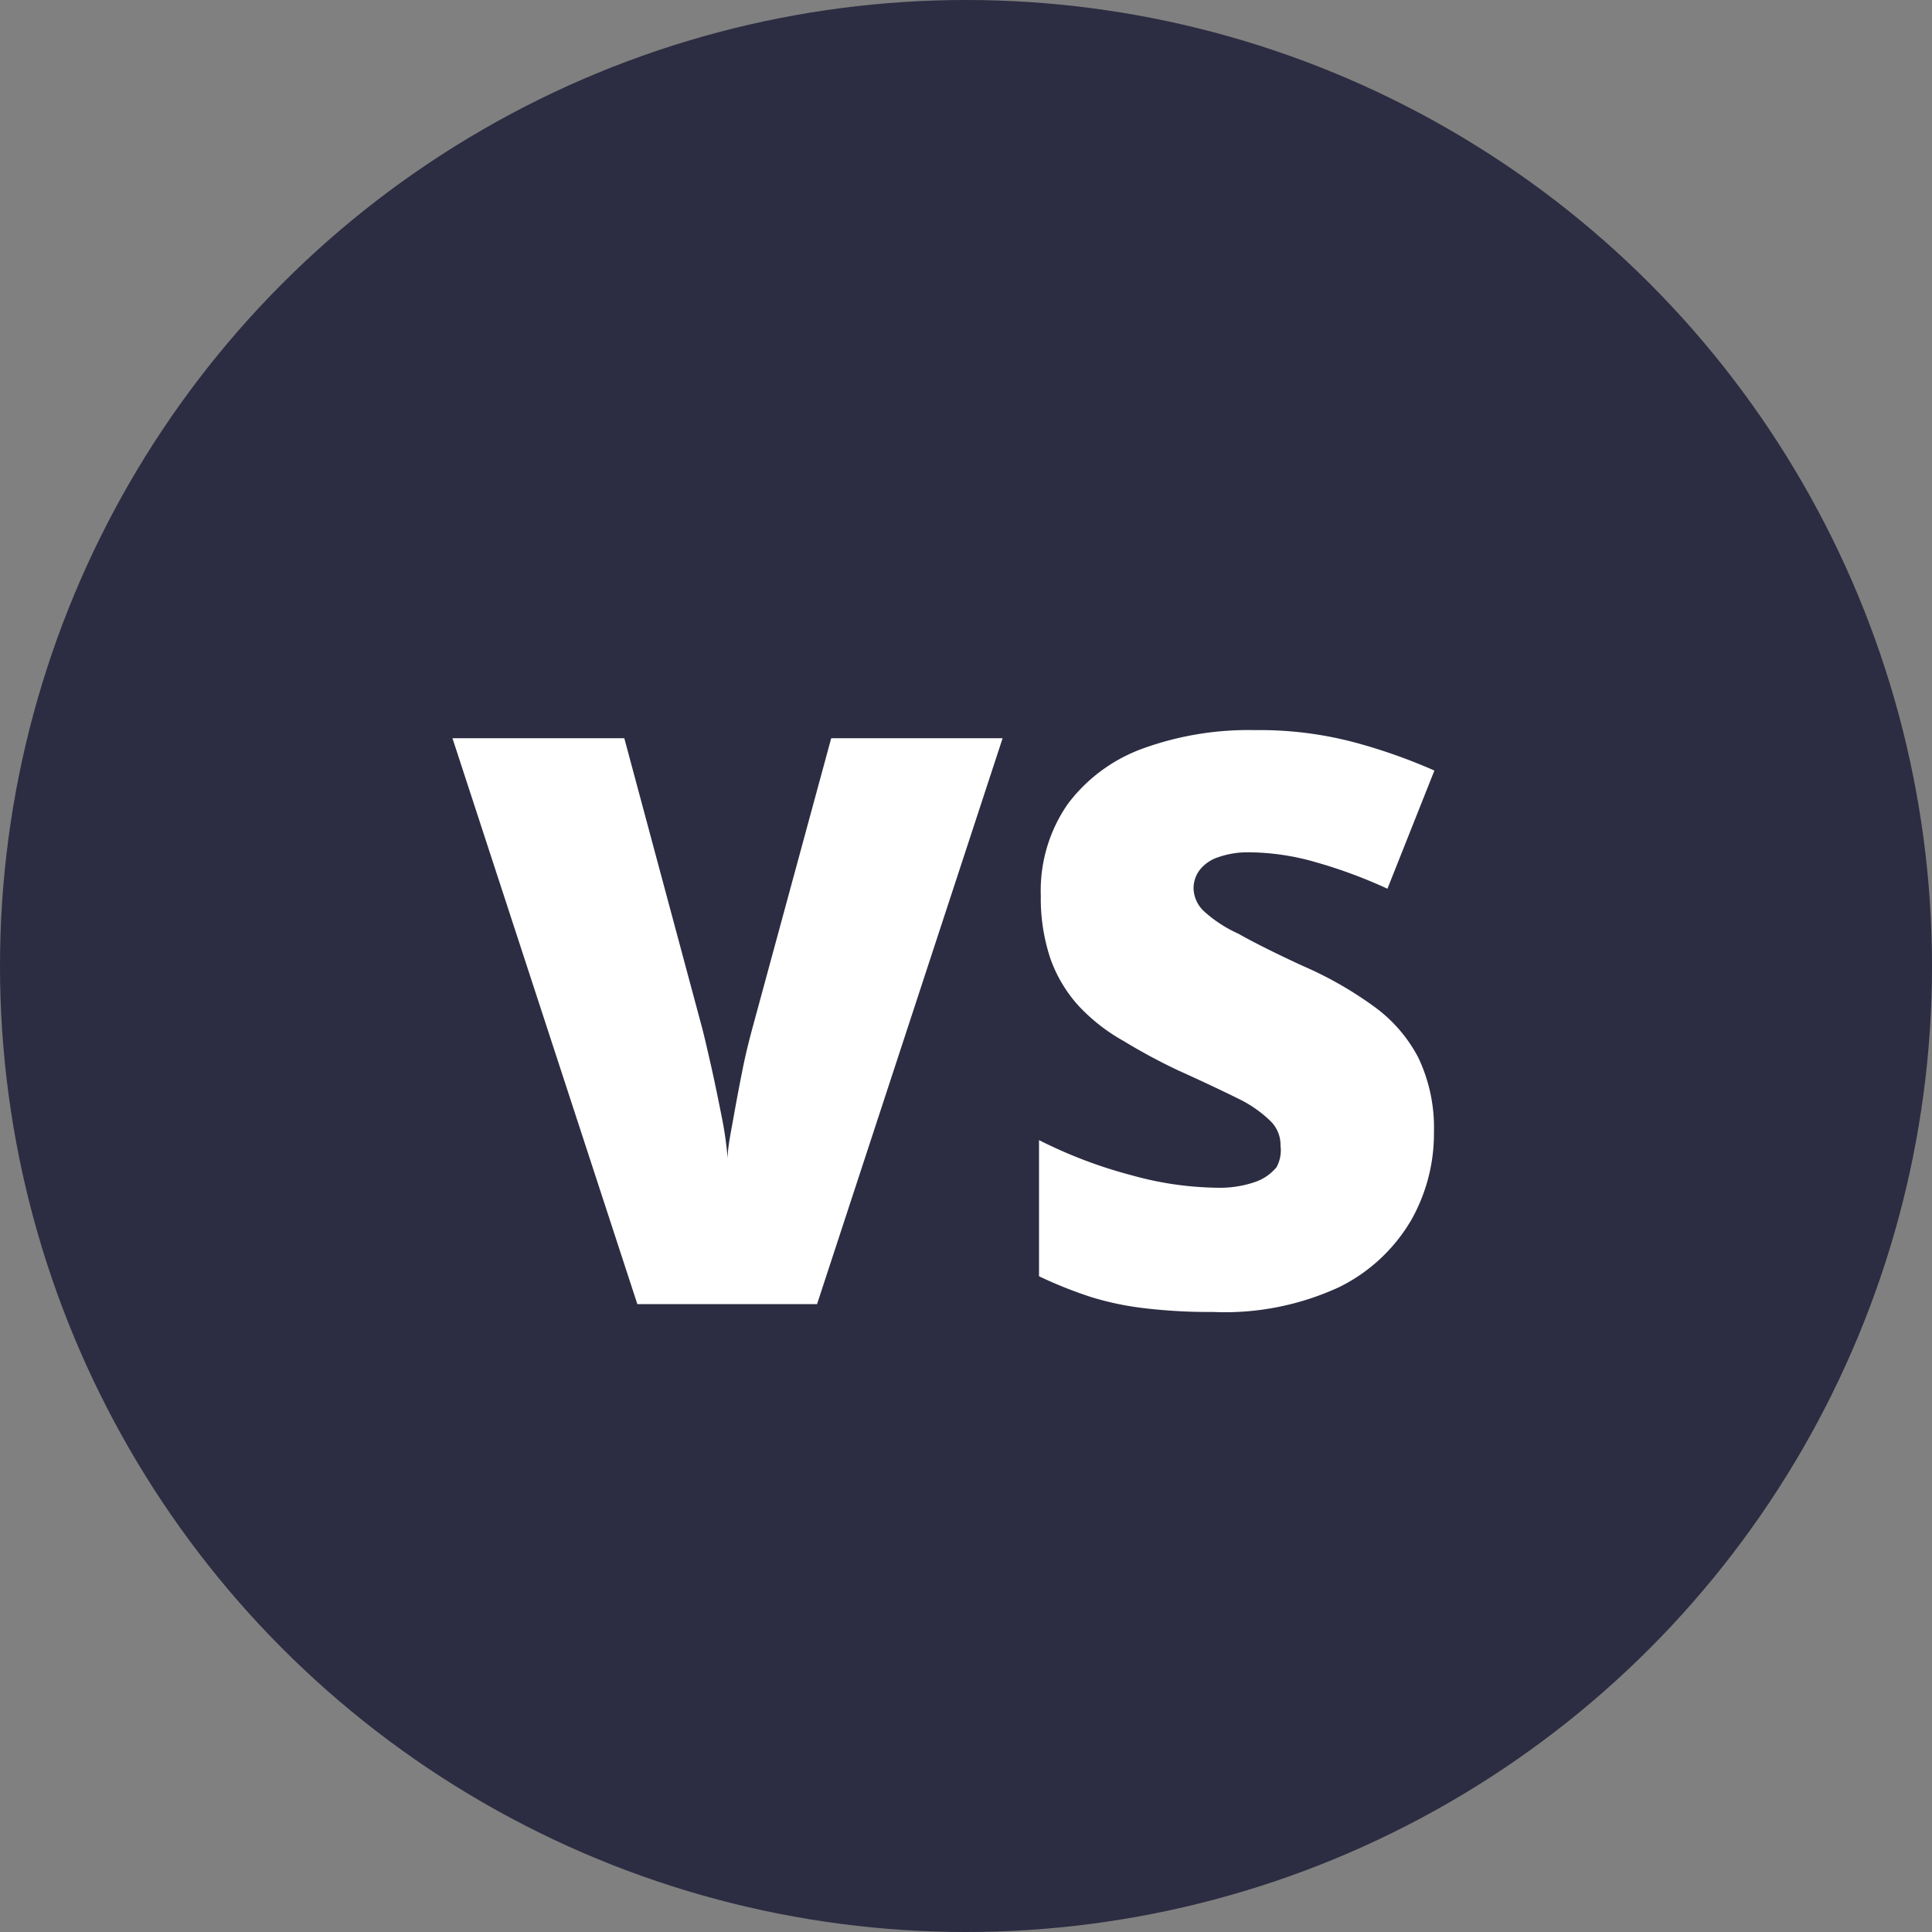 <svg xmlns="http://www.w3.org/2000/svg" viewBox="0 0 86 86"><rect x="0" y="0" width="86" height="86" fill="#808080" stroke="none"/><defs><style>.cls-1{fill:#2c2c42;}.cls-2{fill:#fff;}</style></defs><title>vs</title><g id="Layer_2" data-name="Layer 2"><g id="Layer_1-2" data-name="Layer 1"><circle class="cls-1" cx="43" cy="43" r="43"/><path class="cls-2" d="M44.63,32.86,36.37,58.05h-8L20.14,32.86h7.65l3.43,12.77c.13.48.27,1.1.44,1.85s.32,1.5.47,2.25a15.86,15.86,0,0,1,.26,1.83c0-.48.13-1.08.26-1.81s.27-1.48.42-2.22.31-1.35.44-1.83L37,32.86Z"/><path class="cls-2" d="M63.83,50.4a7.82,7.82,0,0,1-1,3.89,7.61,7.61,0,0,1-3.21,3A12.12,12.12,0,0,1,54,58.4a24.37,24.37,0,0,1-3-.16,13.27,13.27,0,0,1-2.42-.5,18.82,18.82,0,0,1-2.33-.93V50.75a20.76,20.76,0,0,0,4.14,1.57,14.73,14.73,0,0,0,3.77.55,4.82,4.82,0,0,0,1.66-.24,2.14,2.14,0,0,0,1-.67A1.56,1.56,0,0,0,57,51a1.48,1.48,0,0,0-.46-1.11,5.47,5.47,0,0,0-1.45-1c-.67-.33-1.55-.75-2.64-1.24A26.52,26.52,0,0,1,50,46.33,8.17,8.17,0,0,1,48,44.76a6.22,6.22,0,0,1-1.24-2.08,8.43,8.43,0,0,1-.43-2.81,6.75,6.75,0,0,1,1.2-4.08,7.26,7.26,0,0,1,3.34-2.47,13.79,13.79,0,0,1,5-.82,16.45,16.45,0,0,1,4.44.55,24.68,24.68,0,0,1,3.54,1.25l-2.09,5.26a21.79,21.79,0,0,0-3.19-1.18,10.89,10.89,0,0,0-2.91-.44,4,4,0,0,0-1.44.22,1.72,1.72,0,0,0-.82.57,1.35,1.35,0,0,0-.27.83,1.44,1.44,0,0,0,.46,1,5.8,5.8,0,0,0,1.53,1Q56.18,42.16,58,43a16.54,16.54,0,0,1,3.13,1.78,6.54,6.54,0,0,1,2,2.29A7.26,7.26,0,0,1,63.83,50.4Z"/></g></g></svg>